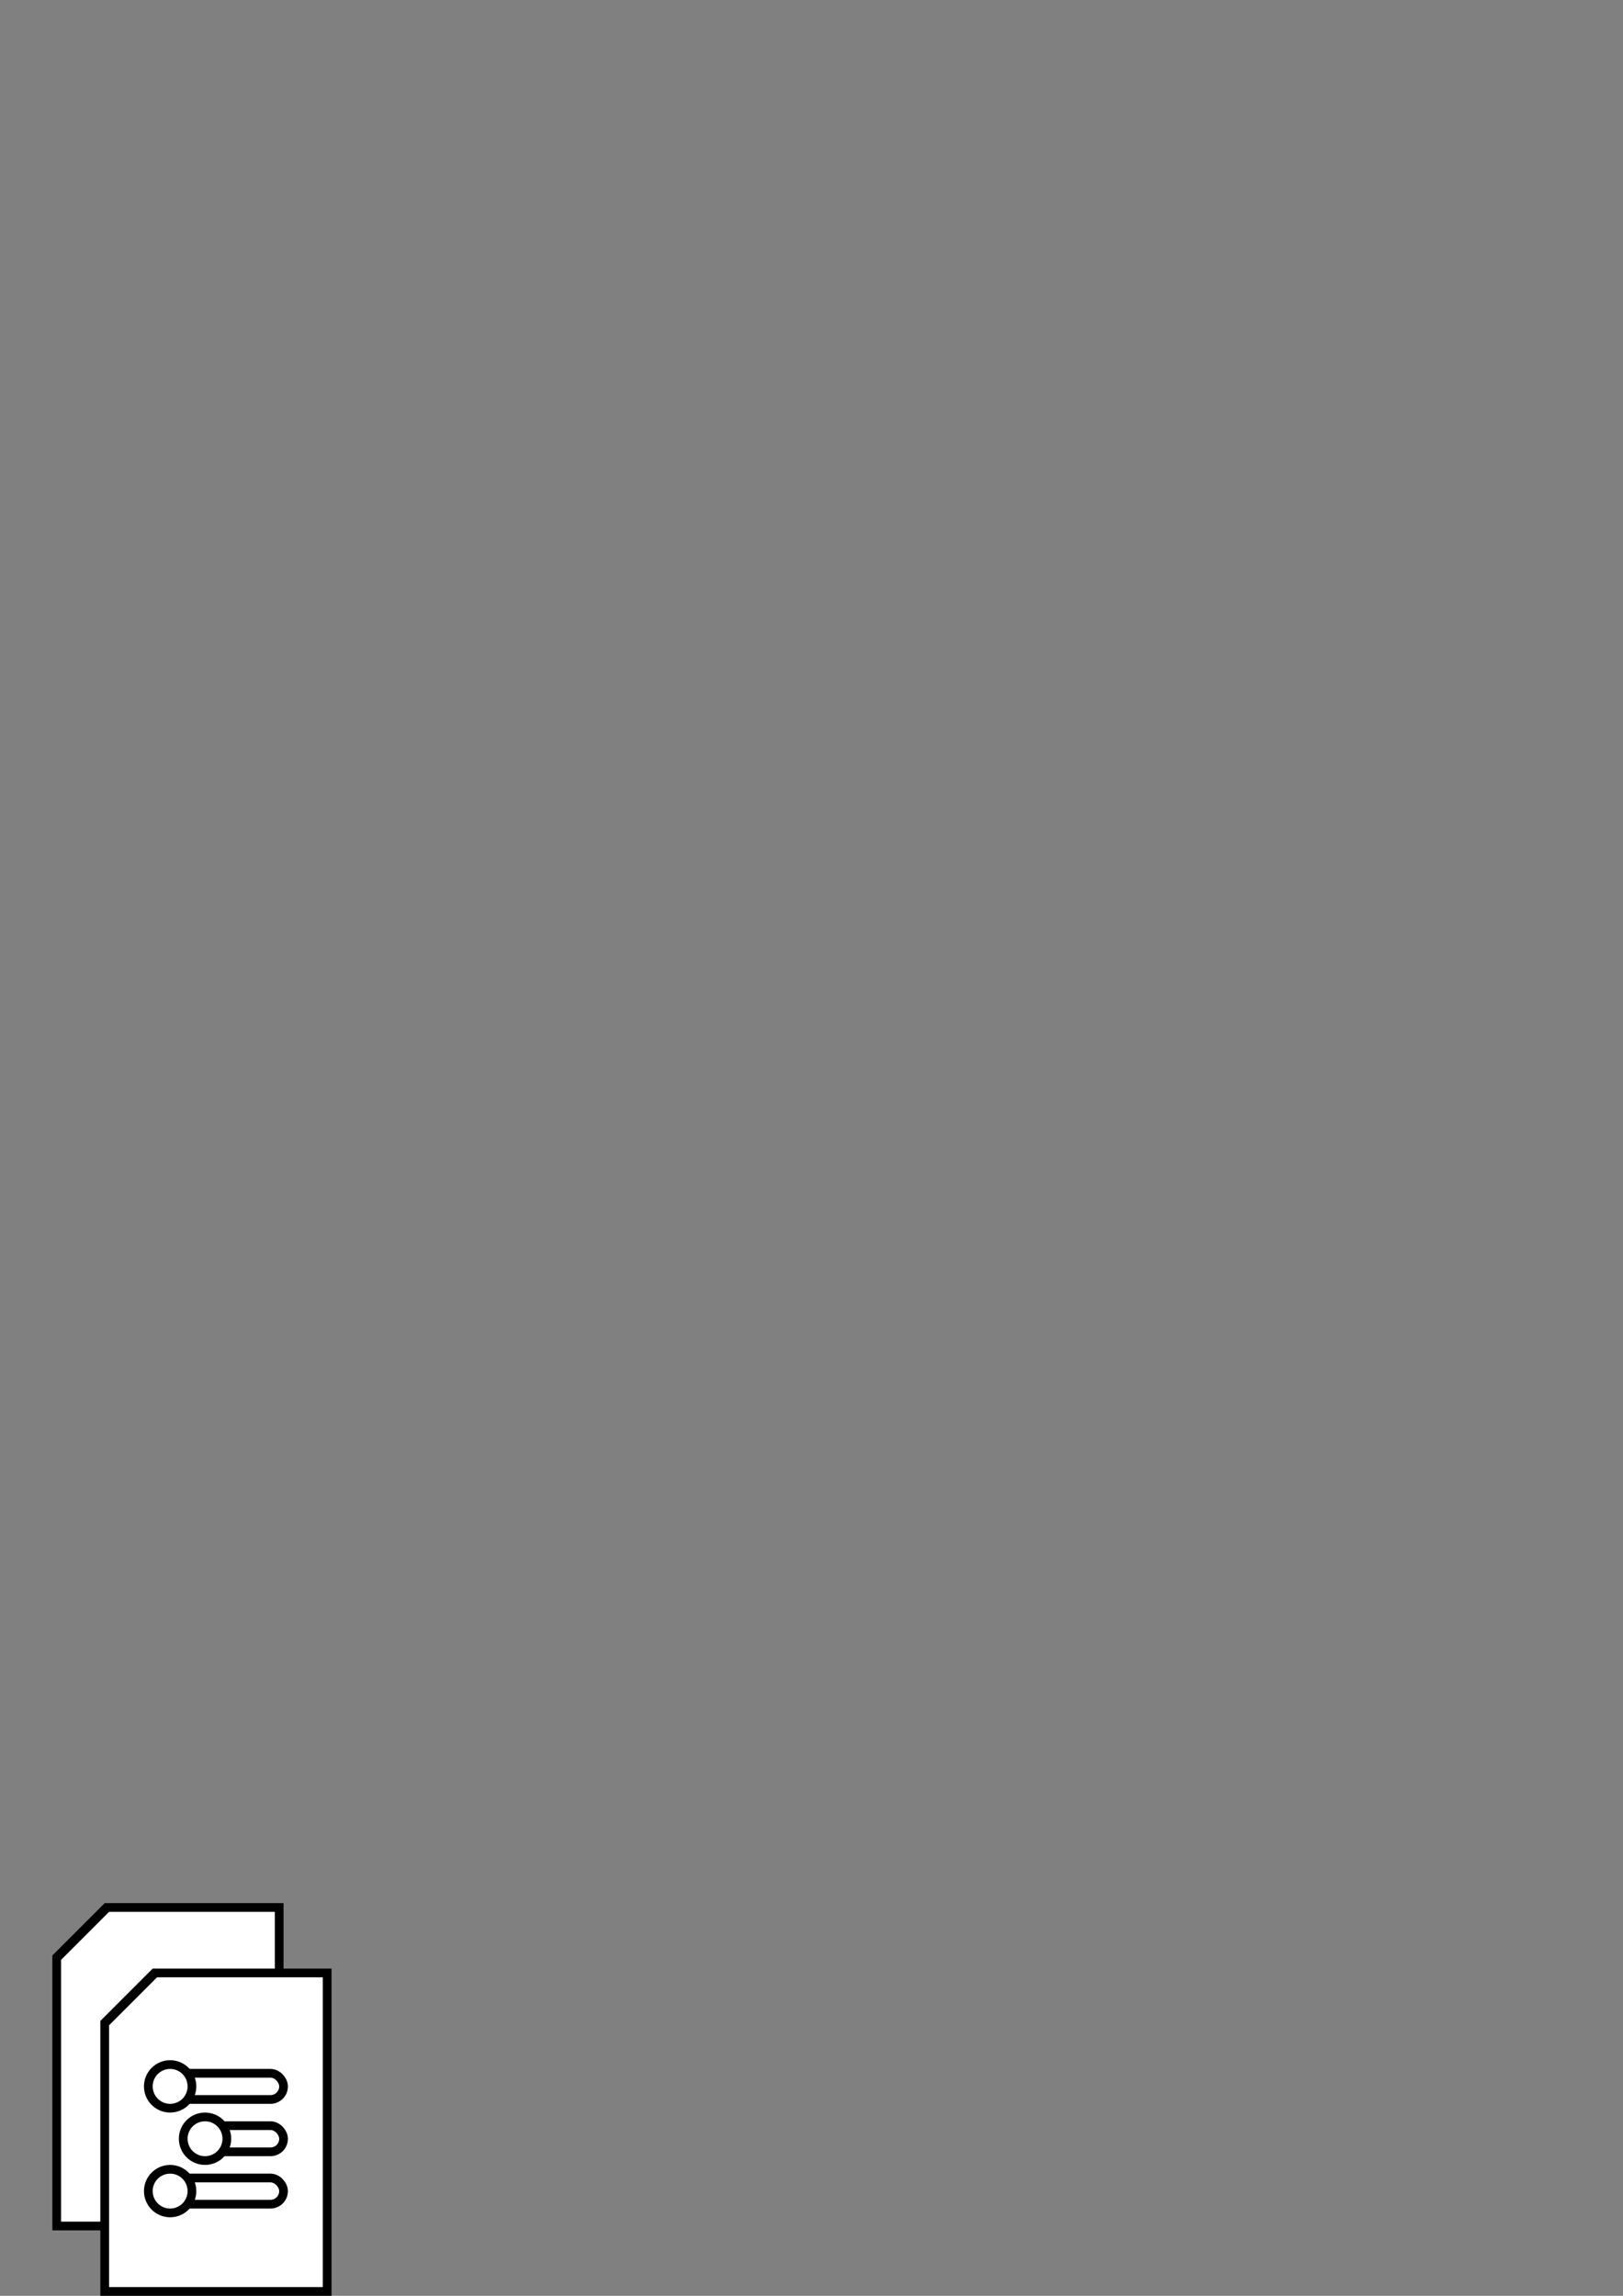<?xml version="1.0" encoding="UTF-8" standalone="no"?>
<!-- Created with Inkscape (http://www.inkscape.org/) -->

<svg
   xmlns:dc="http://purl.org/dc/elements/1.1/"
   xmlns:cc="http://creativecommons.org/ns#"
   xmlns:rdf="http://www.w3.org/1999/02/22-rdf-syntax-ns#"
   xmlns:svg="http://www.w3.org/2000/svg"
   xmlns="http://www.w3.org/2000/svg"
   xmlns:xlink="http://www.w3.org/1999/xlink"
   xmlns:sodipodi="http://sodipodi.sourceforge.net/DTD/sodipodi-0.dtd"
   xmlns:inkscape="http://www.inkscape.org/namespaces/inkscape"
   width="210mm"
   height="297mm"
   viewBox="0 0 744.094 1052.362"
   id="svg3516"
   version="1.1"
   inkscape:version="0.91 r13725"
   sodipodi:docname="CopyForWorkFlowyIcon.svg">
  <rect x="0" y="0" width="744.094" height="1052.362" fill="#808080" stroke="none"/>
  <defs
     id="defs3518">
    <clipPath
       id="clipSilhouette">
      <!--
        This clip path is used to cut out any shadows and finishes outside
        of the 152x152px (38x38dp) square keyline shape. -->
      <rect
         id="clipSilhouetteBounds"
         ry="3"
         rx="3"
         y="5"
         x="5"
         height="38"
         width="38" />
    </clipPath>
    <linearGradient
       id="linearGradientWhiteMidpoint33">
      <!--
        Linear gradient that defines colors stops for the 33% midpoint.
        Edit the stop-color attributes to change the color of the gradient.
        Used for the radial gradient in the finish. -->
      <stop
         offset="0"
         style="stop-color:#ffffff;stop-opacity:1"
         id="stopStart" />
      <stop
         offset="0.333"
         style="stop-color:#ffffff;stop-opacity:0.5"
         id="stopMidpoint" />
      <stop
         offset="1"
         style="stop-color:#ffffff;stop-opacity:0"
         id="stopEnd" />
    </linearGradient>
    <radialGradient
       gradientUnits="userSpaceOnUse"
       r="48"
       cy="0"
       cx="0"
       xlink:href="#linearGradientWhiteMidpoint33"
       id="radialGradientFinish">
      <!--
        The gradient used to fill the finishing layer of the icon with a
        45º angle light. The color of the light is defined in
        #linearGradientWhiteMidpoint33 -->
    </radialGradient>
    <filter
       height="1"
       width="1"
       y="0"
       x="0"
       inkscape:label="Tint"
       id="filterTint">
      <!--
        Filter used to produce the lighter edge at the top of material
        elements.

        Edit the flood-color attribute in the feFlood element below to
        change the tint color.-->
      <feFlood
         id="feFlood3537"
         result="floodTintColor"
         flood-color="#ffffff"
         flood-opacity="0.2" />
      <feOffset
         id="feOffset3539"
         result="offsetAlpha"
         dy="1"
         dx="0"
         in="SourceAlpha">
        <!--
          The style guideline metrics specify the y offset to be 1dp, but
          looking at the example images, they seem to use 0.5dp or lower.
          -->
      </feOffset>
      <feComposite
         id="feComposite3541"
         result="edgeAlpha"
         operator="out"
         in2="offsetAlpha"
         in="SourceAlpha" />
      <feComposite
         id="feComposite3543"
         result="edgeColor"
         operator="in"
         in2="edgeAlpha"
         in="floodTintColor" />
      <feBlend
         id="feBlend3545"
         result="tint"
         mode="normal"
         in2="SourceGraphic"
         in="edgeColor" />
    </filter>
    <filter
       x="0"
       y="0"
       width="1"
       height="1"
       inkscape:label="Shade"
       id="filterShade">
      <!--
        Filter used to produce the darker edge at the bottom of material
        elements.

        Edit the flood-color attribute in the feFlood element below to
        change the shade color. -->
      <feFlood
         id="feFlood3548"
         result="floodShadeColor"
         flood-opacity="0.2"
         flood-color="#212121" />
      <feOffset
         id="feOffset3550"
         result="offsetAlpha"
         dx="0"
         dy="-1"
         in="SourceAlpha" />
      <feComposite
         id="feComposite3552"
         result="edgeAlpha"
         operator="out"
         in2="offsetAlpha"
         in="SourceAlpha" />
      <feComposite
         id="feComposite3554"
         result="edgeColor"
         operator="in"
         in2="edgeAlpha"
         in="floodShadeColor" />
      <feBlend
         id="feBlend3556"
         result="shade"
         mode="normal"
         in2="SourceGraphic"
         in="edgeColor" />
    </filter>
    <filter
       y="-0.5"
       x="-0.5"
       height="2"
       width="2"
       inkscape:label="Drop Shadow"
       id="filterShadow">
      <!--
        Filter used to produce the blurred shadow below material elements.

        Edit the flood-color attribute in the feFlood element below to
        change the shadow color. To edit the shadow size and offset, change
        the attributes in the feGaussianBlur and feOffset elements. -->
      <feFlood
         id="feFlood3559"
         result="floodShadowColor"
         flood-color="#212121"
         flood-opacity="0.2" />
      <feComposite
         id="feComposite3561"
         result="shadow"
         operator="in"
         in2="SourceAlpha"
         in="floodShadowColor" />
      <feGaussianBlur
         id="feGaussianBlur3563"
         result="bluredShadow"
         stdDeviation="1.5"
         in="shadow" />
      <feOffset
         id="feOffset3565"
         result="offsetShadow"
         dy="1.5"
         dx="0"
         in="bluredShadow" />
      <feComposite
         id="feComposite3567"
         result="dropShadow"
         operator="over"
         in2="offsetShadow"
         in="SourceGraphic" />
    </filter>
  </defs>
  <sodipodi:namedview
     id="base"
     pagecolor="#ffffff"
     bordercolor="#666666"
     borderopacity="1.0"
     inkscape:pageopacity="0.0"
     inkscape:pageshadow="2"
     inkscape:zoom="2.8284271"
     inkscape:cx="50.847556"
     inkscape:cy="89.32125"
     inkscape:document-units="px"
     inkscape:current-layer="layer3"
     showgrid="true"
     inkscape:snap-bbox="true"
     inkscape:bbox-nodes="true"
     inkscape:object-nodes="true"
     inkscape:window-width="1536"
     inkscape:window-height="801"
     inkscape:window-x="-8"
     inkscape:window-y="-8"
     inkscape:window-maximized="1">
    <inkscape:grid
       type="xygrid"
       id="grid3524" />
  </sodipodi:namedview>
  <g
     inkscape:groupmode="layer"
     id="layer2"
     inkscape:label="back"
     style="display:none">
    <rect
       transform="translate(3.4272671e-6,-1.2577987e-6)"
       style="fill:none;fill-rule:evenodd;stroke:#000000;stroke-width:1;stroke-linecap:butt;stroke-linejoin:miter;stroke-miterlimit:4;stroke-dasharray:none;stroke-opacity:1"
       id="rect3665"
       width="175.008"
       height="179.008"
       x="0.492"
       y="872.862" />
    <rect
       style="fill:none;stroke:#000000;stroke-width:1;stroke-miterlimit:4;stroke-dasharray:none;stroke-opacity:1"
       id="rect4469"
       width="127"
       height="179"
       x="24.5"
       y="872.862" />
  </g>
  <g
     inkscape:label="Layer 1"
     inkscape:groupmode="layer"
     id="layer1">
    <rect
       style="fill:none"
       id="rect4467"
       width="140"
       height="180"
       x="0"
       y="872.362" />
    <path
       style="display:inline;color:#000000;font-style:normal;font-variant:normal;font-weight:normal;font-stretch:normal;font-size:medium;line-height:normal;font-family:sans-serif;text-indent:0;text-align:start;text-decoration:none;text-decoration-line:none;text-decoration-style:solid;text-decoration-color:#000000;letter-spacing:normal;word-spacing:normal;text-transform:none;direction:ltr;block-progression:tb;writing-mode:lr-tb;baseline-shift:baseline;text-anchor:start;white-space:normal;clip-rule:nonzero;overflow:visible;visibility:visible;opacity:1;isolation:auto;mix-blend-mode:normal;color-interpolation:sRGB;color-interpolation-filters:linearRGB;solid-color:#000000;solid-opacity:1;fill:#000000;fill-opacity:1;fill-rule:nonzero;stroke:none;stroke-width:1;stroke-linecap:butt;stroke-linejoin:miter;stroke-miterlimit:4;stroke-dasharray:none;stroke-dashoffset:0;stroke-opacity:1;color-rendering:auto;image-rendering:auto;shape-rendering:auto;text-rendering:auto;enable-background:accumulate"
       d="m 48,872.363 -24,24 0,125.999 106,0 0,-150 z"
       id="path4562" />
    <path
       style="display:inline;color:#000000;font-style:normal;font-variant:normal;font-weight:normal;font-stretch:normal;font-size:medium;line-height:normal;font-family:sans-serif;text-indent:0;text-align:start;text-decoration:none;text-decoration-line:none;text-decoration-style:solid;text-decoration-color:#000000;letter-spacing:normal;word-spacing:normal;text-transform:none;direction:ltr;block-progression:tb;writing-mode:lr-tb;baseline-shift:baseline;text-anchor:start;white-space:normal;clip-rule:nonzero;overflow:visible;visibility:visible;opacity:1;isolation:auto;mix-blend-mode:normal;color-interpolation:sRGB;color-interpolation-filters:linearRGB;solid-color:#000000;solid-opacity:1;fill:#ffffff;fill-opacity:1;fill-rule:nonzero;stroke:none;stroke-width:1;stroke-linecap:butt;stroke-linejoin:miter;stroke-miterlimit:4;stroke-dasharray:none;stroke-dashoffset:0;stroke-opacity:1;color-rendering:auto;image-rendering:auto;shape-rendering:auto;text-rendering:auto;enable-background:accumulate"
       d="m 28,898.362 22,-22 76,0 0,142 -98,0 z"
       id="path4483" />
  </g>
  <g
     inkscape:groupmode="layer"
     id="layer3"
     inkscape:label="Layer 2"
     style="display:inline">
    <path
       style="color:#000000;font-style:normal;font-variant:normal;font-weight:normal;font-stretch:normal;font-size:medium;line-height:normal;font-family:sans-serif;text-indent:0;text-align:start;text-decoration:none;text-decoration-line:none;text-decoration-style:solid;text-decoration-color:#000000;letter-spacing:normal;word-spacing:normal;text-transform:none;direction:ltr;block-progression:tb;writing-mode:lr-tb;baseline-shift:baseline;text-anchor:start;white-space:normal;clip-rule:nonzero;display:inline;overflow:visible;visibility:visible;opacity:1;isolation:auto;mix-blend-mode:normal;color-interpolation:sRGB;color-interpolation-filters:linearRGB;solid-color:#000000;solid-opacity:1;fill:#000000;fill-opacity:1;fill-rule:nonzero;stroke:none;stroke-width:1;stroke-linecap:butt;stroke-linejoin:miter;stroke-miterlimit:4;stroke-dasharray:none;stroke-dashoffset:0;stroke-opacity:1;color-rendering:auto;image-rendering:auto;shape-rendering:auto;text-rendering:auto;enable-background:accumulate"
       d="m 70,902.363 -24,24 0,125.999 106,0 0,-150 z"
       id="path4566"
       inkscape:connector-curvature="0" />
    <path
       style="color:#000000;font-style:normal;font-variant:normal;font-weight:normal;font-stretch:normal;font-size:medium;line-height:normal;font-family:sans-serif;text-indent:0;text-align:start;text-decoration:none;text-decoration-line:none;text-decoration-style:solid;text-decoration-color:#000000;letter-spacing:normal;word-spacing:normal;text-transform:none;direction:ltr;block-progression:tb;writing-mode:lr-tb;baseline-shift:baseline;text-anchor:start;white-space:normal;clip-rule:nonzero;display:inline;overflow:visible;visibility:visible;opacity:1;isolation:auto;mix-blend-mode:normal;color-interpolation:sRGB;color-interpolation-filters:linearRGB;solid-color:#000000;solid-opacity:1;fill:#ffffff;fill-opacity:1;fill-rule:nonzero;stroke:none;stroke-width:1;stroke-linecap:butt;stroke-linejoin:miter;stroke-miterlimit:4;stroke-dasharray:none;stroke-dashoffset:0;stroke-opacity:1;color-rendering:auto;image-rendering:auto;shape-rendering:auto;text-rendering:auto;enable-background:accumulate"
       d="m 50,928.362 22,-22 76,0 0,142 -98,0 z"
       id="path4481"
       inkscape:connector-curvature="0"
       sodipodi:nodetypes="cccccc" />
  </g>
  <g
     inkscape:groupmode="layer"
     id="layer4"
     inkscape:label="Layer 3">
    <g
       id="g4591"
       transform="translate(-2,-6)">
      <rect
         ry="12"
         rx="6"
         y="956.362"
         x="78"
         height="12"
         width="54"
         id="rect4570"
         style="display:inline;fill:#ffffff;fill-opacity:1;stroke:#000000;stroke-width:4;stroke-miterlimit:4;stroke-dasharray:none;stroke-opacity:1" />
      <ellipse
         ry="10"
         rx="10"
         cy="962.362"
         cx="80"
         id="path4568"
         style="display:inline;fill:#ffffff;fill-opacity:1;stroke:#000000;stroke-width:4;stroke-miterlimit:4;stroke-dasharray:none;stroke-opacity:1" />
      <rect
         style="display:inline;fill:#ffffff;fill-opacity:1;stroke:#000000;stroke-width:4;stroke-miterlimit:4;stroke-dasharray:none;stroke-opacity:1"
         id="rect4583"
         width="34"
         height="12"
         x="98"
         y="980.362"
         rx="6"
         ry="6" />
      <ellipse
         style="display:inline;fill:#ffffff;fill-opacity:1;stroke:#000000;stroke-width:4;stroke-miterlimit:4;stroke-dasharray:none;stroke-opacity:1"
         id="ellipse4585"
         cx="96"
         cy="986.362"
         rx="10"
         ry="10" />
      <rect
         style="display:inline;fill:#ffffff;fill-opacity:1;stroke:#000000;stroke-width:4;stroke-miterlimit:4;stroke-dasharray:none;stroke-opacity:1"
         id="rect4587"
         width="54"
         height="12"
         x="78"
         y="1004.362"
         rx="6"
         ry="12" />
      <ellipse
         style="display:inline;fill:#ffffff;fill-opacity:1;stroke:#000000;stroke-width:4;stroke-miterlimit:4;stroke-dasharray:none;stroke-opacity:1"
         id="ellipse4589"
         cx="80"
         cy="1010.362"
         rx="10"
         ry="10" />
    </g>
  </g>
</svg>
